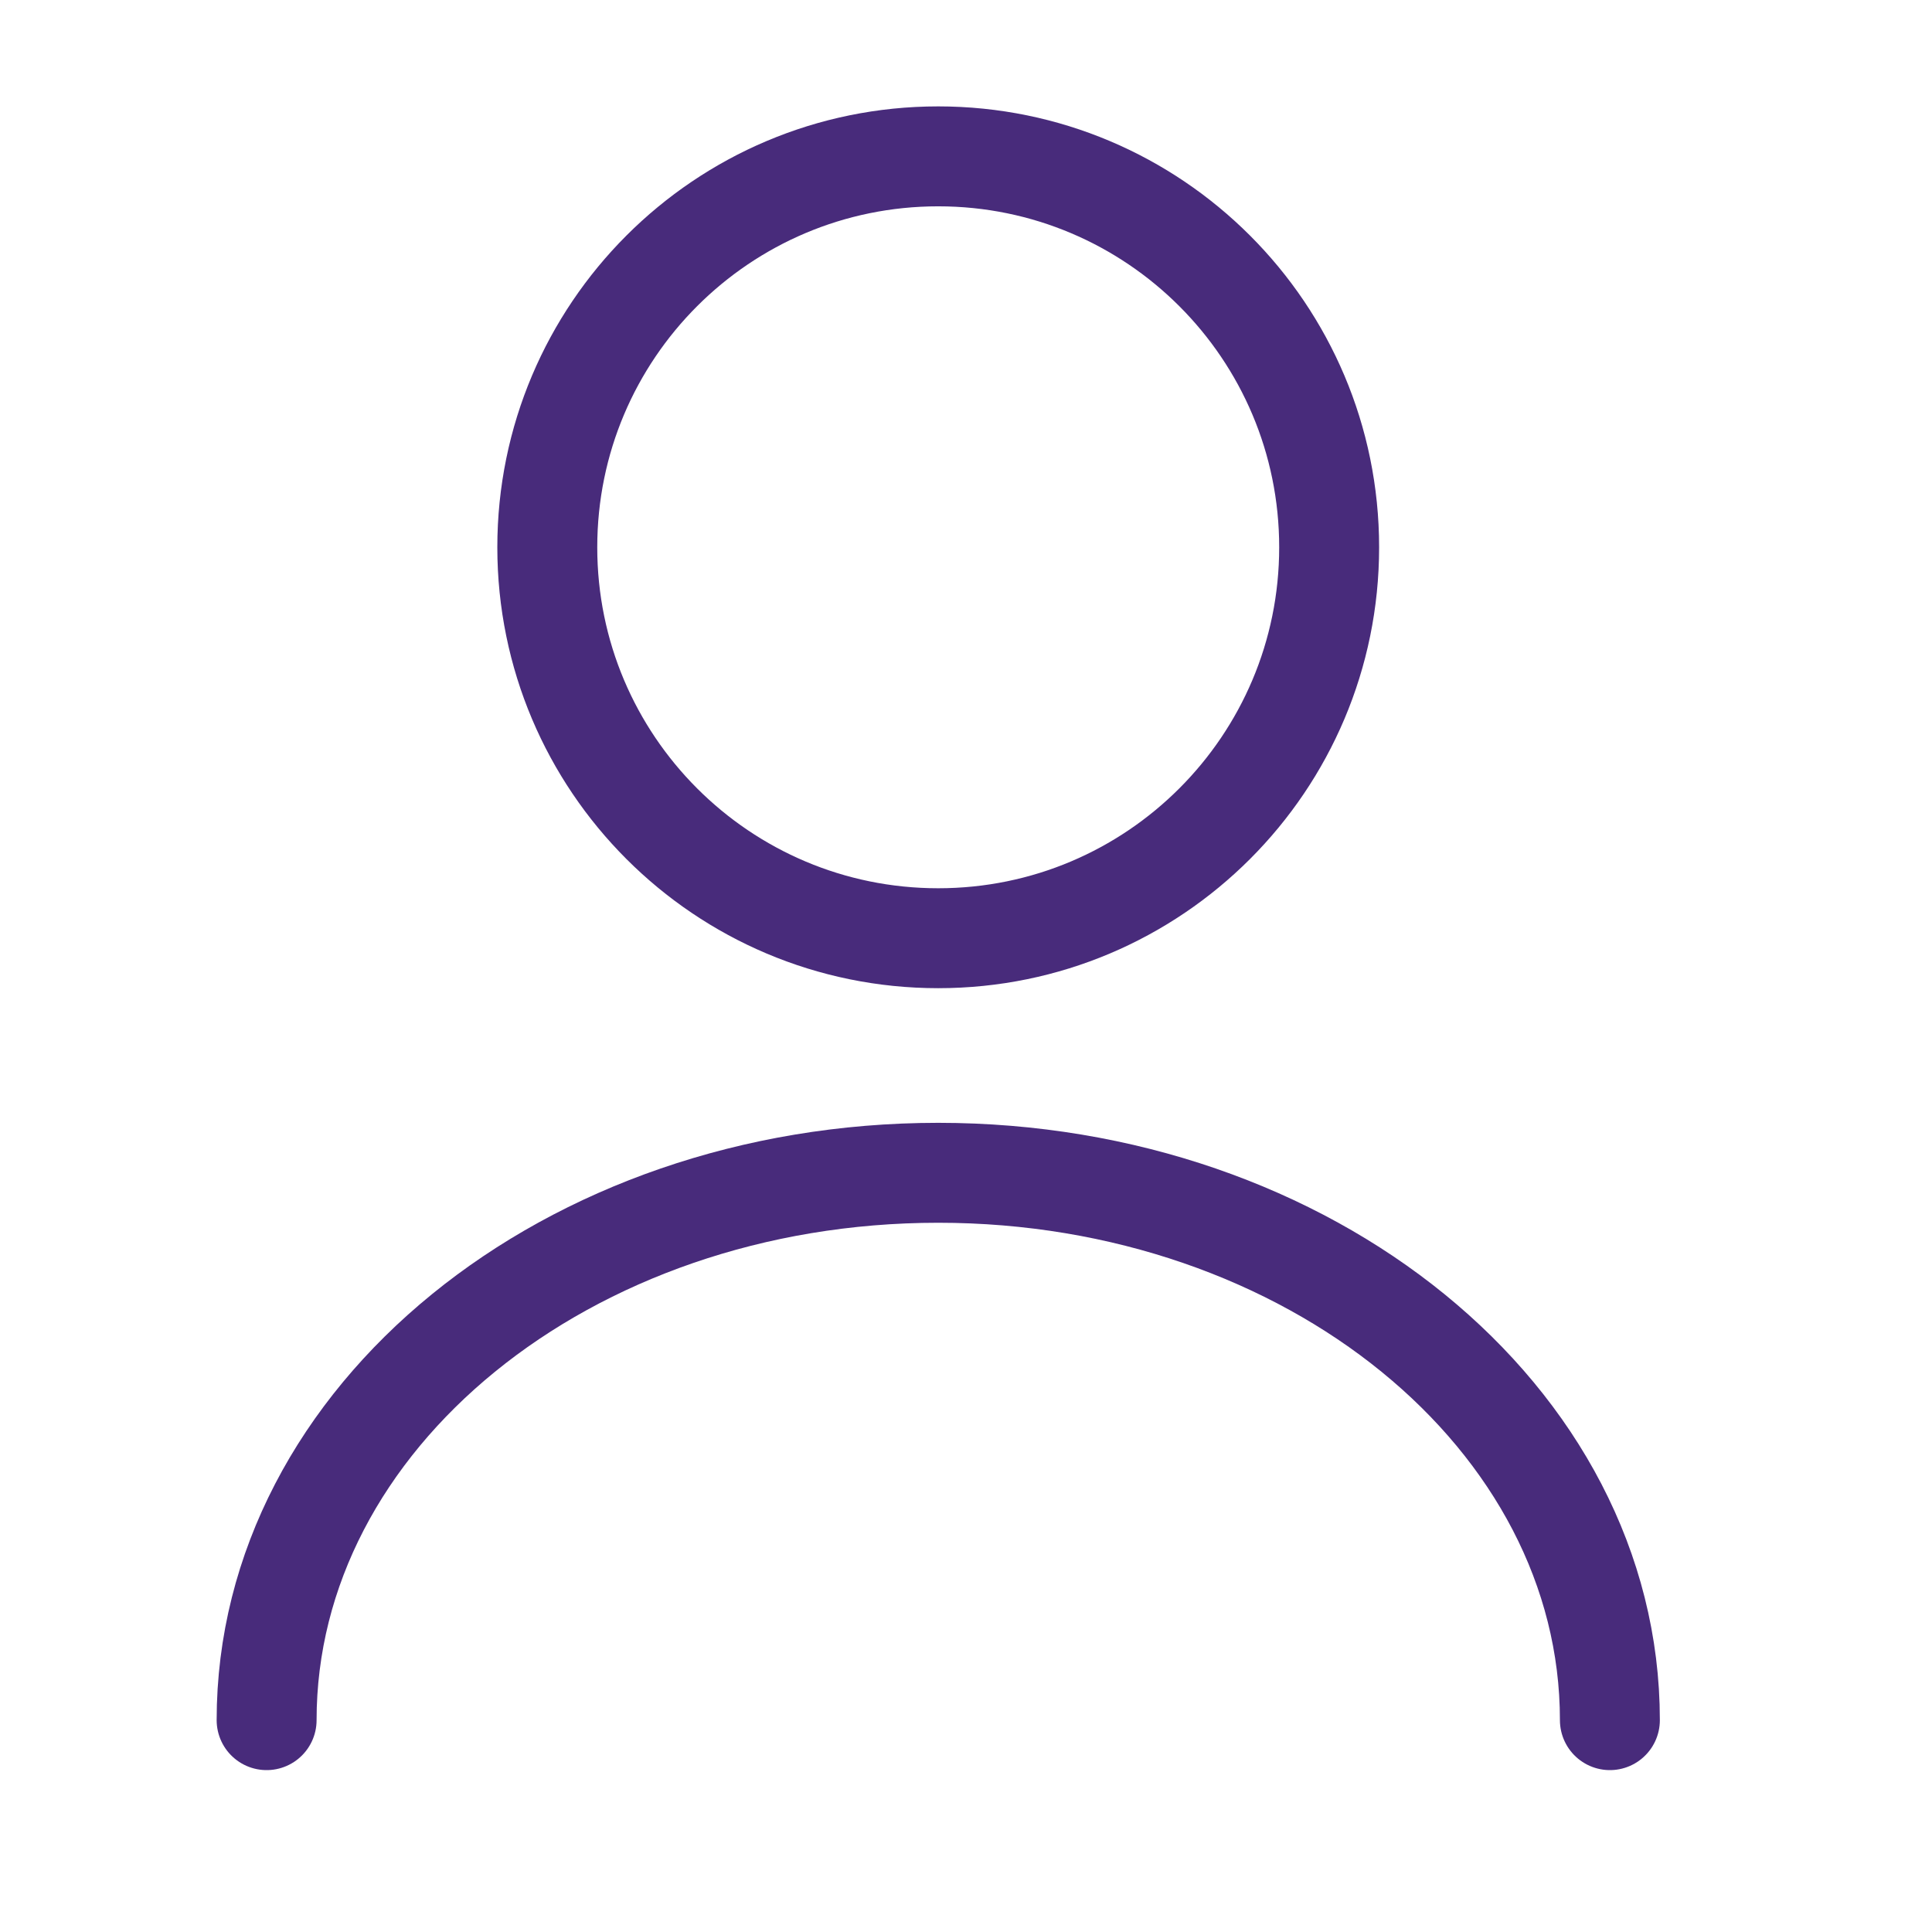 <svg width="29" height="29" viewBox="0 0 29 29" fill="none" xmlns="http://www.w3.org/2000/svg">
<g id="vuesax/linear/user">
<g id="user">
<path id="Vector" d="M14.083 14.083C17.324 14.083 19.951 11.456 19.951 8.215C19.951 4.974 17.324 2.347 14.083 2.347C10.842 2.347 8.215 4.974 8.215 8.215C8.215 11.456 10.842 14.083 14.083 14.083Z" stroke="#482B7B" stroke-width="1.5" stroke-linecap="round" stroke-linejoin="round"/>
<path id="Vector_2" d="M24.165 25.82C24.165 21.278 19.646 17.604 14.083 17.604C8.52 17.604 4.002 21.278 4.002 25.82" stroke="#482B7B" stroke-width="1.5" stroke-linecap="round" stroke-linejoin="round"/>
</g>
</g>
</svg>
